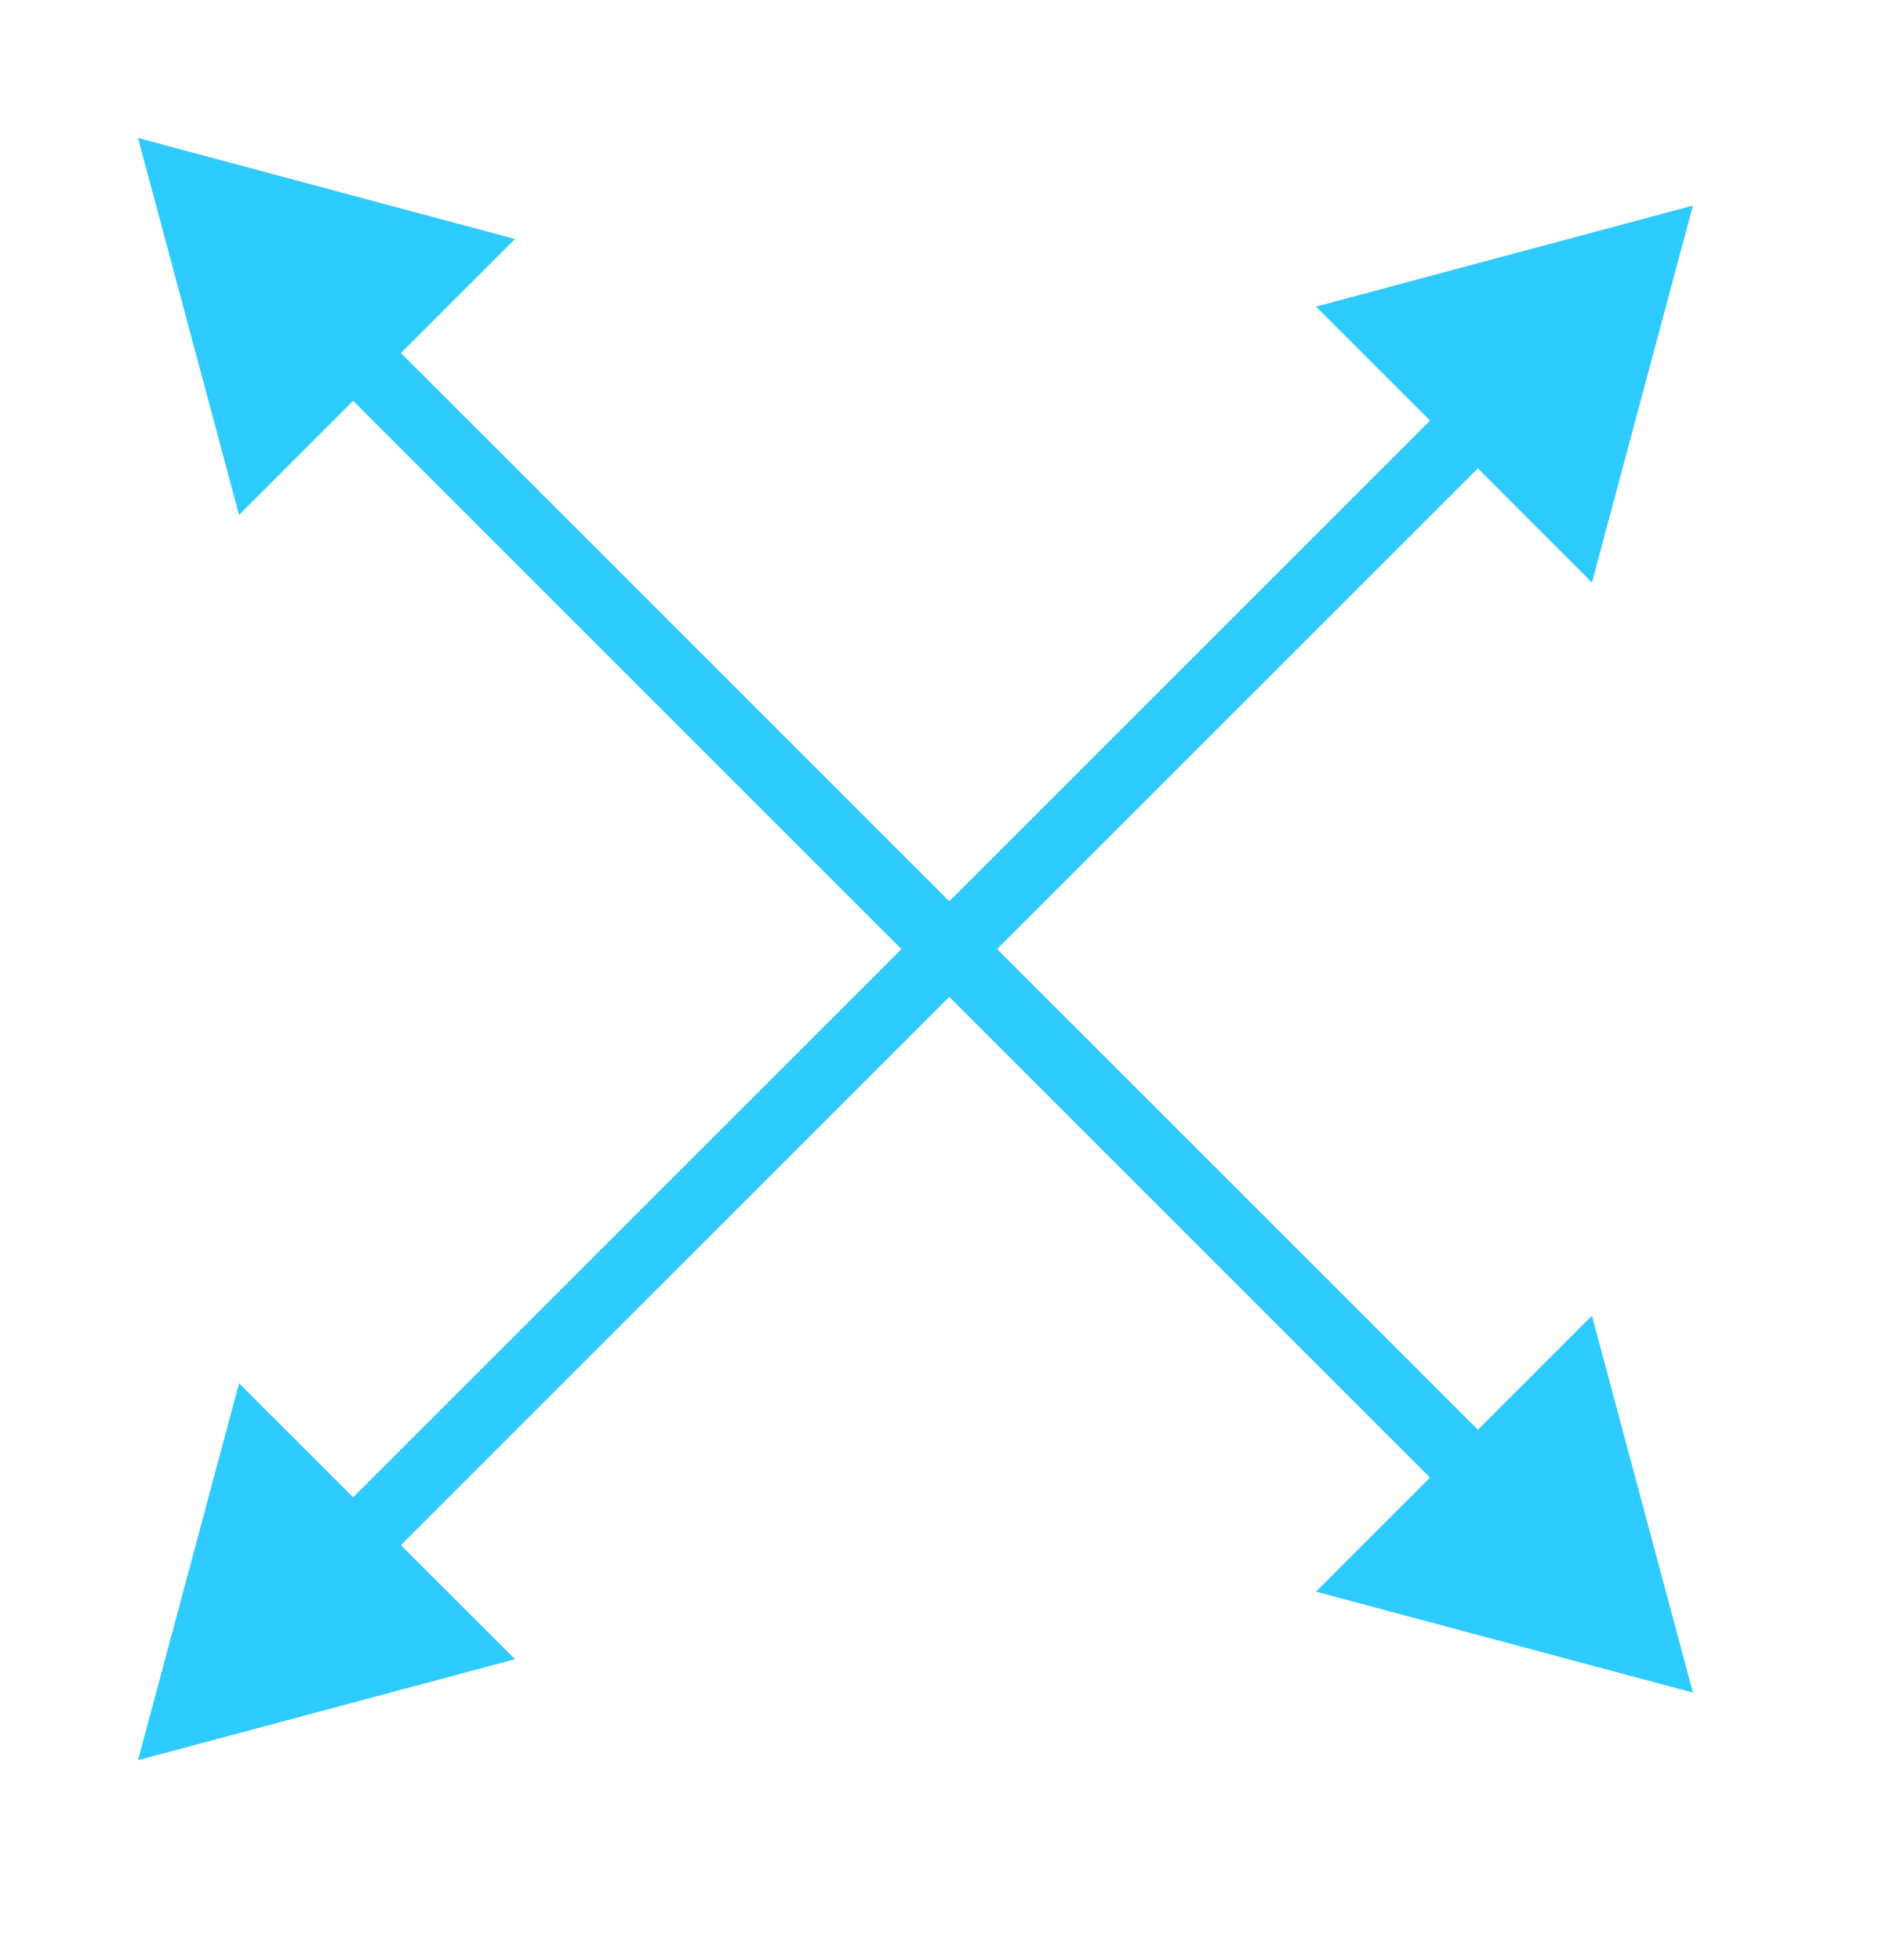<svg width="28" height="29" viewBox="0 0 28 29" fill="none" xmlns="http://www.w3.org/2000/svg">
<path d="M25.041 25.041L19.465 23.547L21.152 21.86L5.223 5.93L3.536 7.618L2.041 2.041L7.618 3.536L5.93 5.223L21.86 21.152L23.547 19.465L25.041 25.041Z" fill="#2ECBFF"/>
<path d="M2.041 26.041L3.536 20.465L5.223 22.152L21.152 6.223L19.465 4.536L25.041 3.041L23.547 8.618L21.86 6.93L5.93 22.86L7.618 24.547L2.041 26.041Z" fill="#2ECBFF"/>
</svg>

